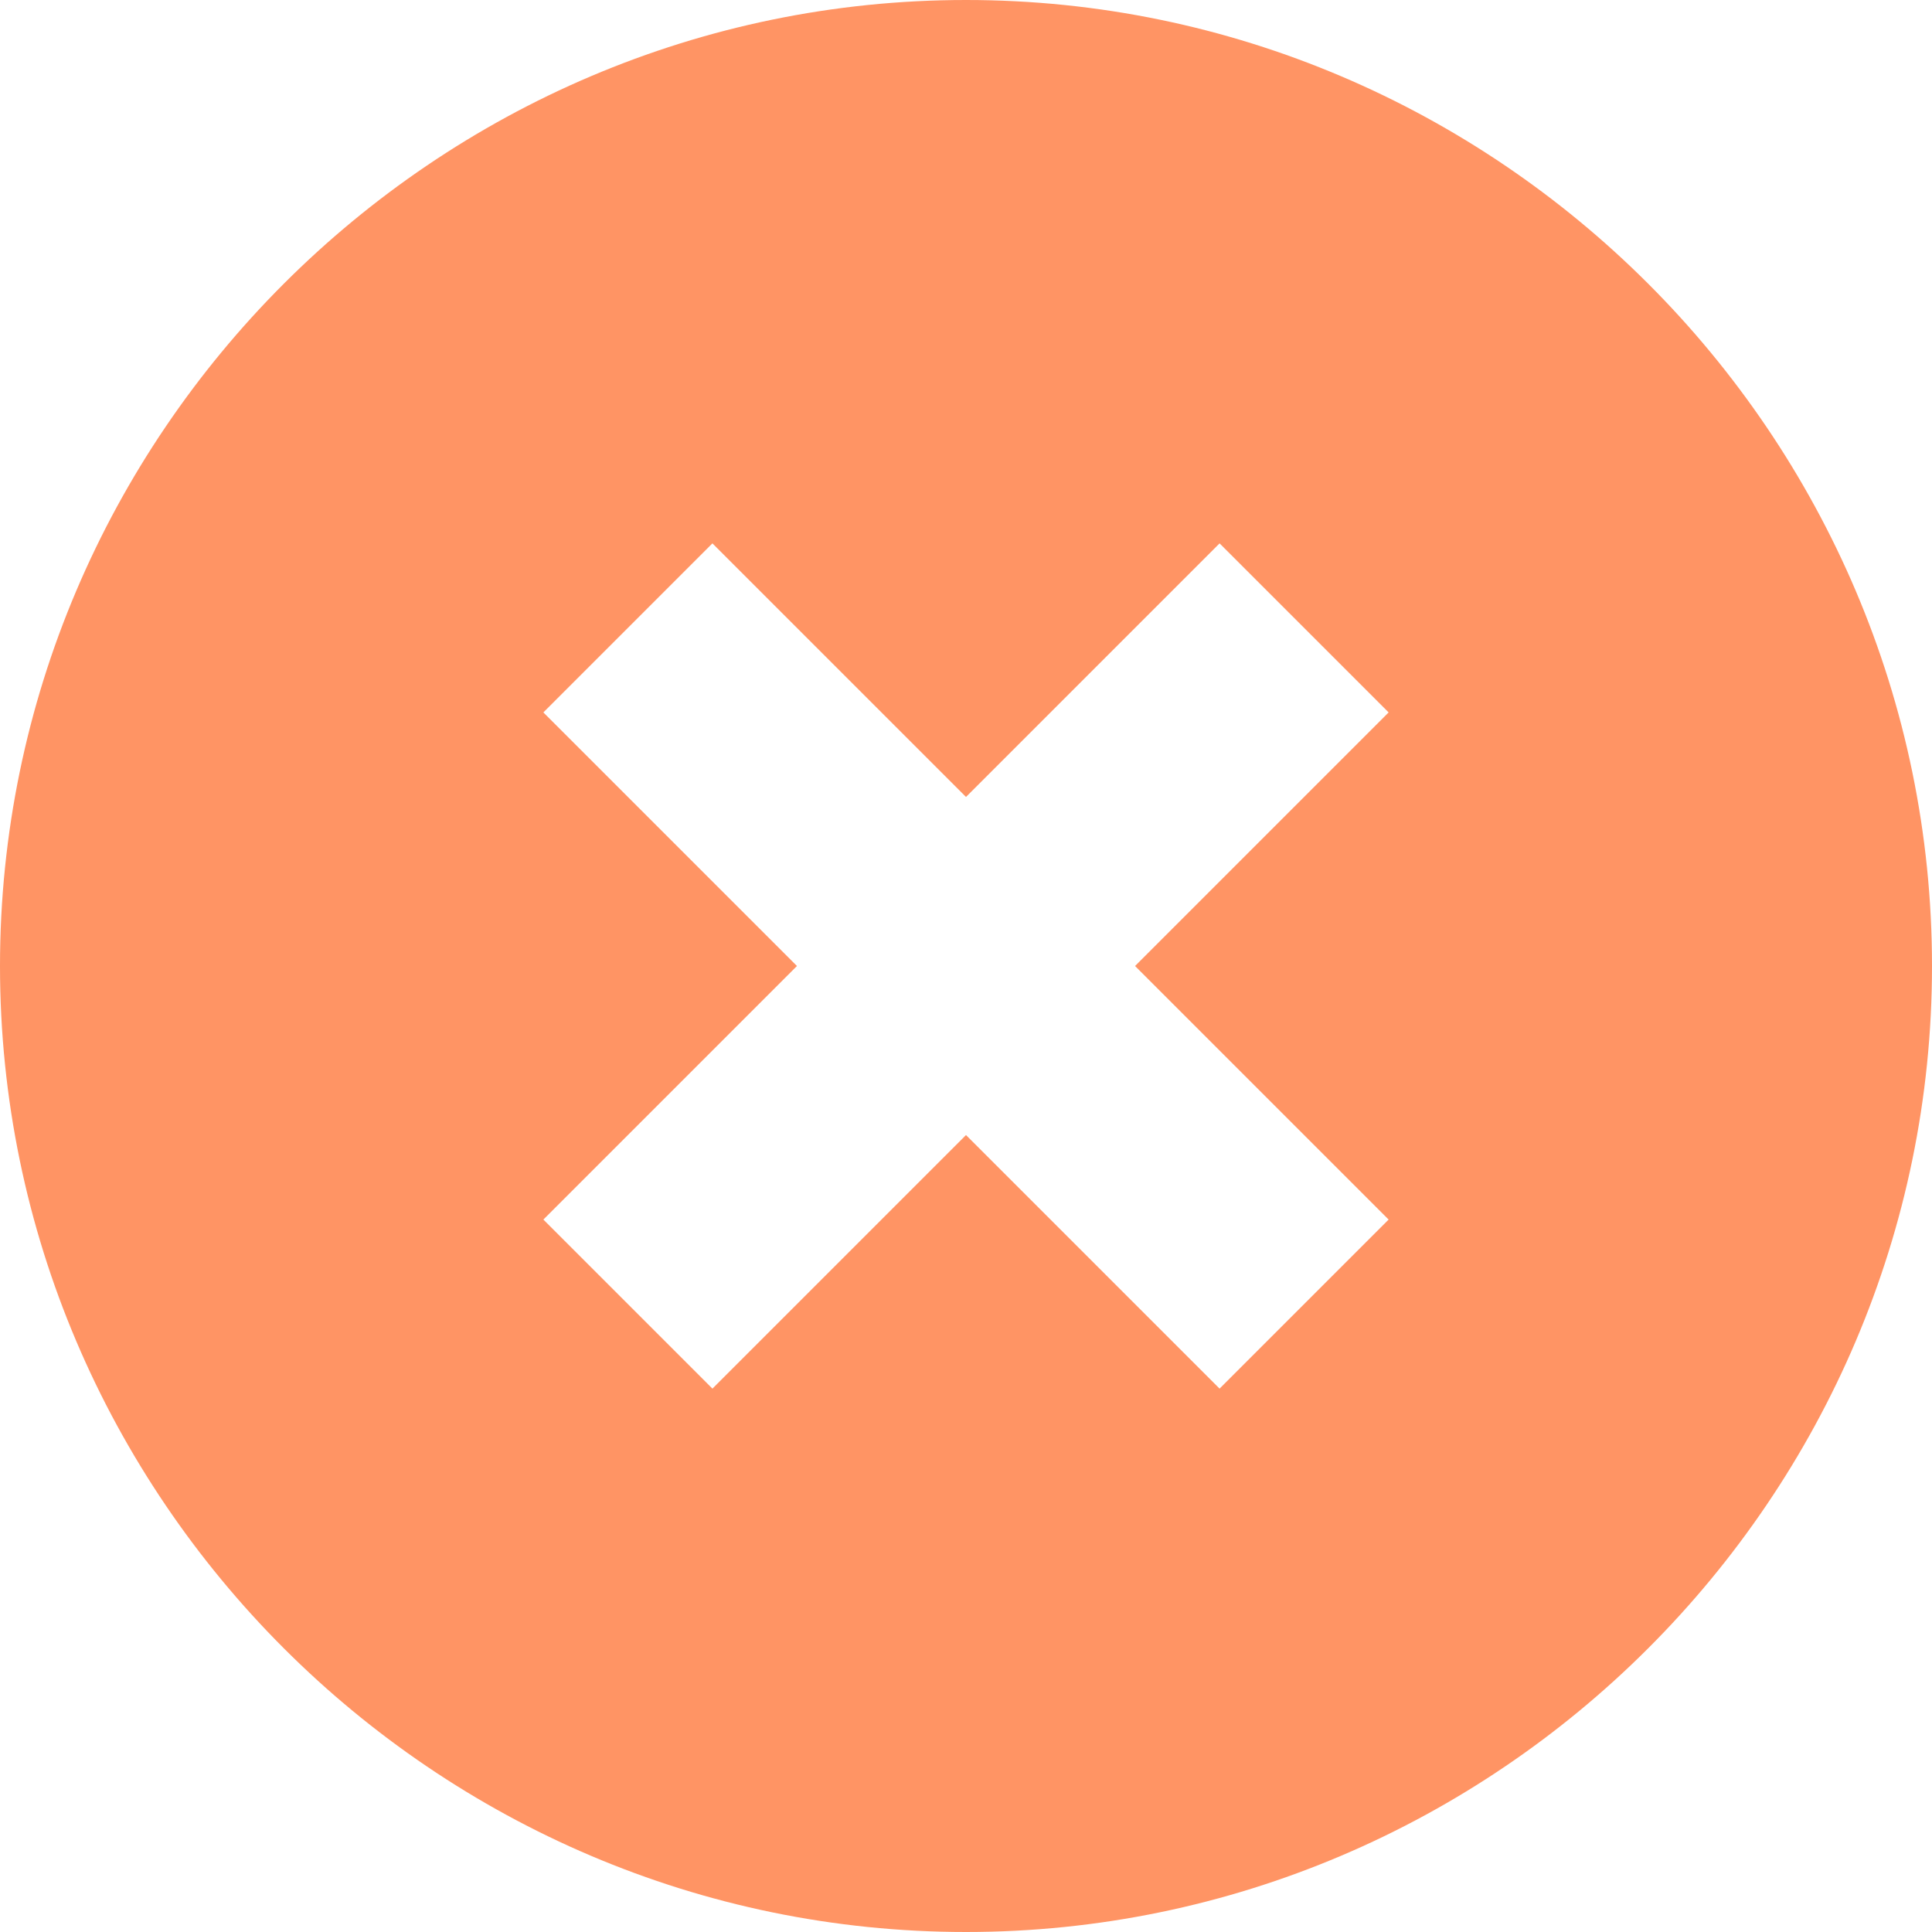 <svg width="16" height="16" viewBox="0 0 16 16" fill="none" xmlns="http://www.w3.org/2000/svg">
<path fill-rule="evenodd" clip-rule="evenodd" d="M0 8C0 3.6 3.6 0 8 0C12.4 0 16 3.6 16 8C16 12.4 12.4 16 8 16C3.6 16 0 12.4 0 8ZM10.1 11.5L11.5 10.1L9.4 8L11.5 5.9L10.1 4.5L8 6.6L5.9 4.5L4.5 5.9L6.6 8L4.5 10.1L5.9 11.5L8 9.4L10.1 11.5Z" fill="#FF9464"/>
</svg>
